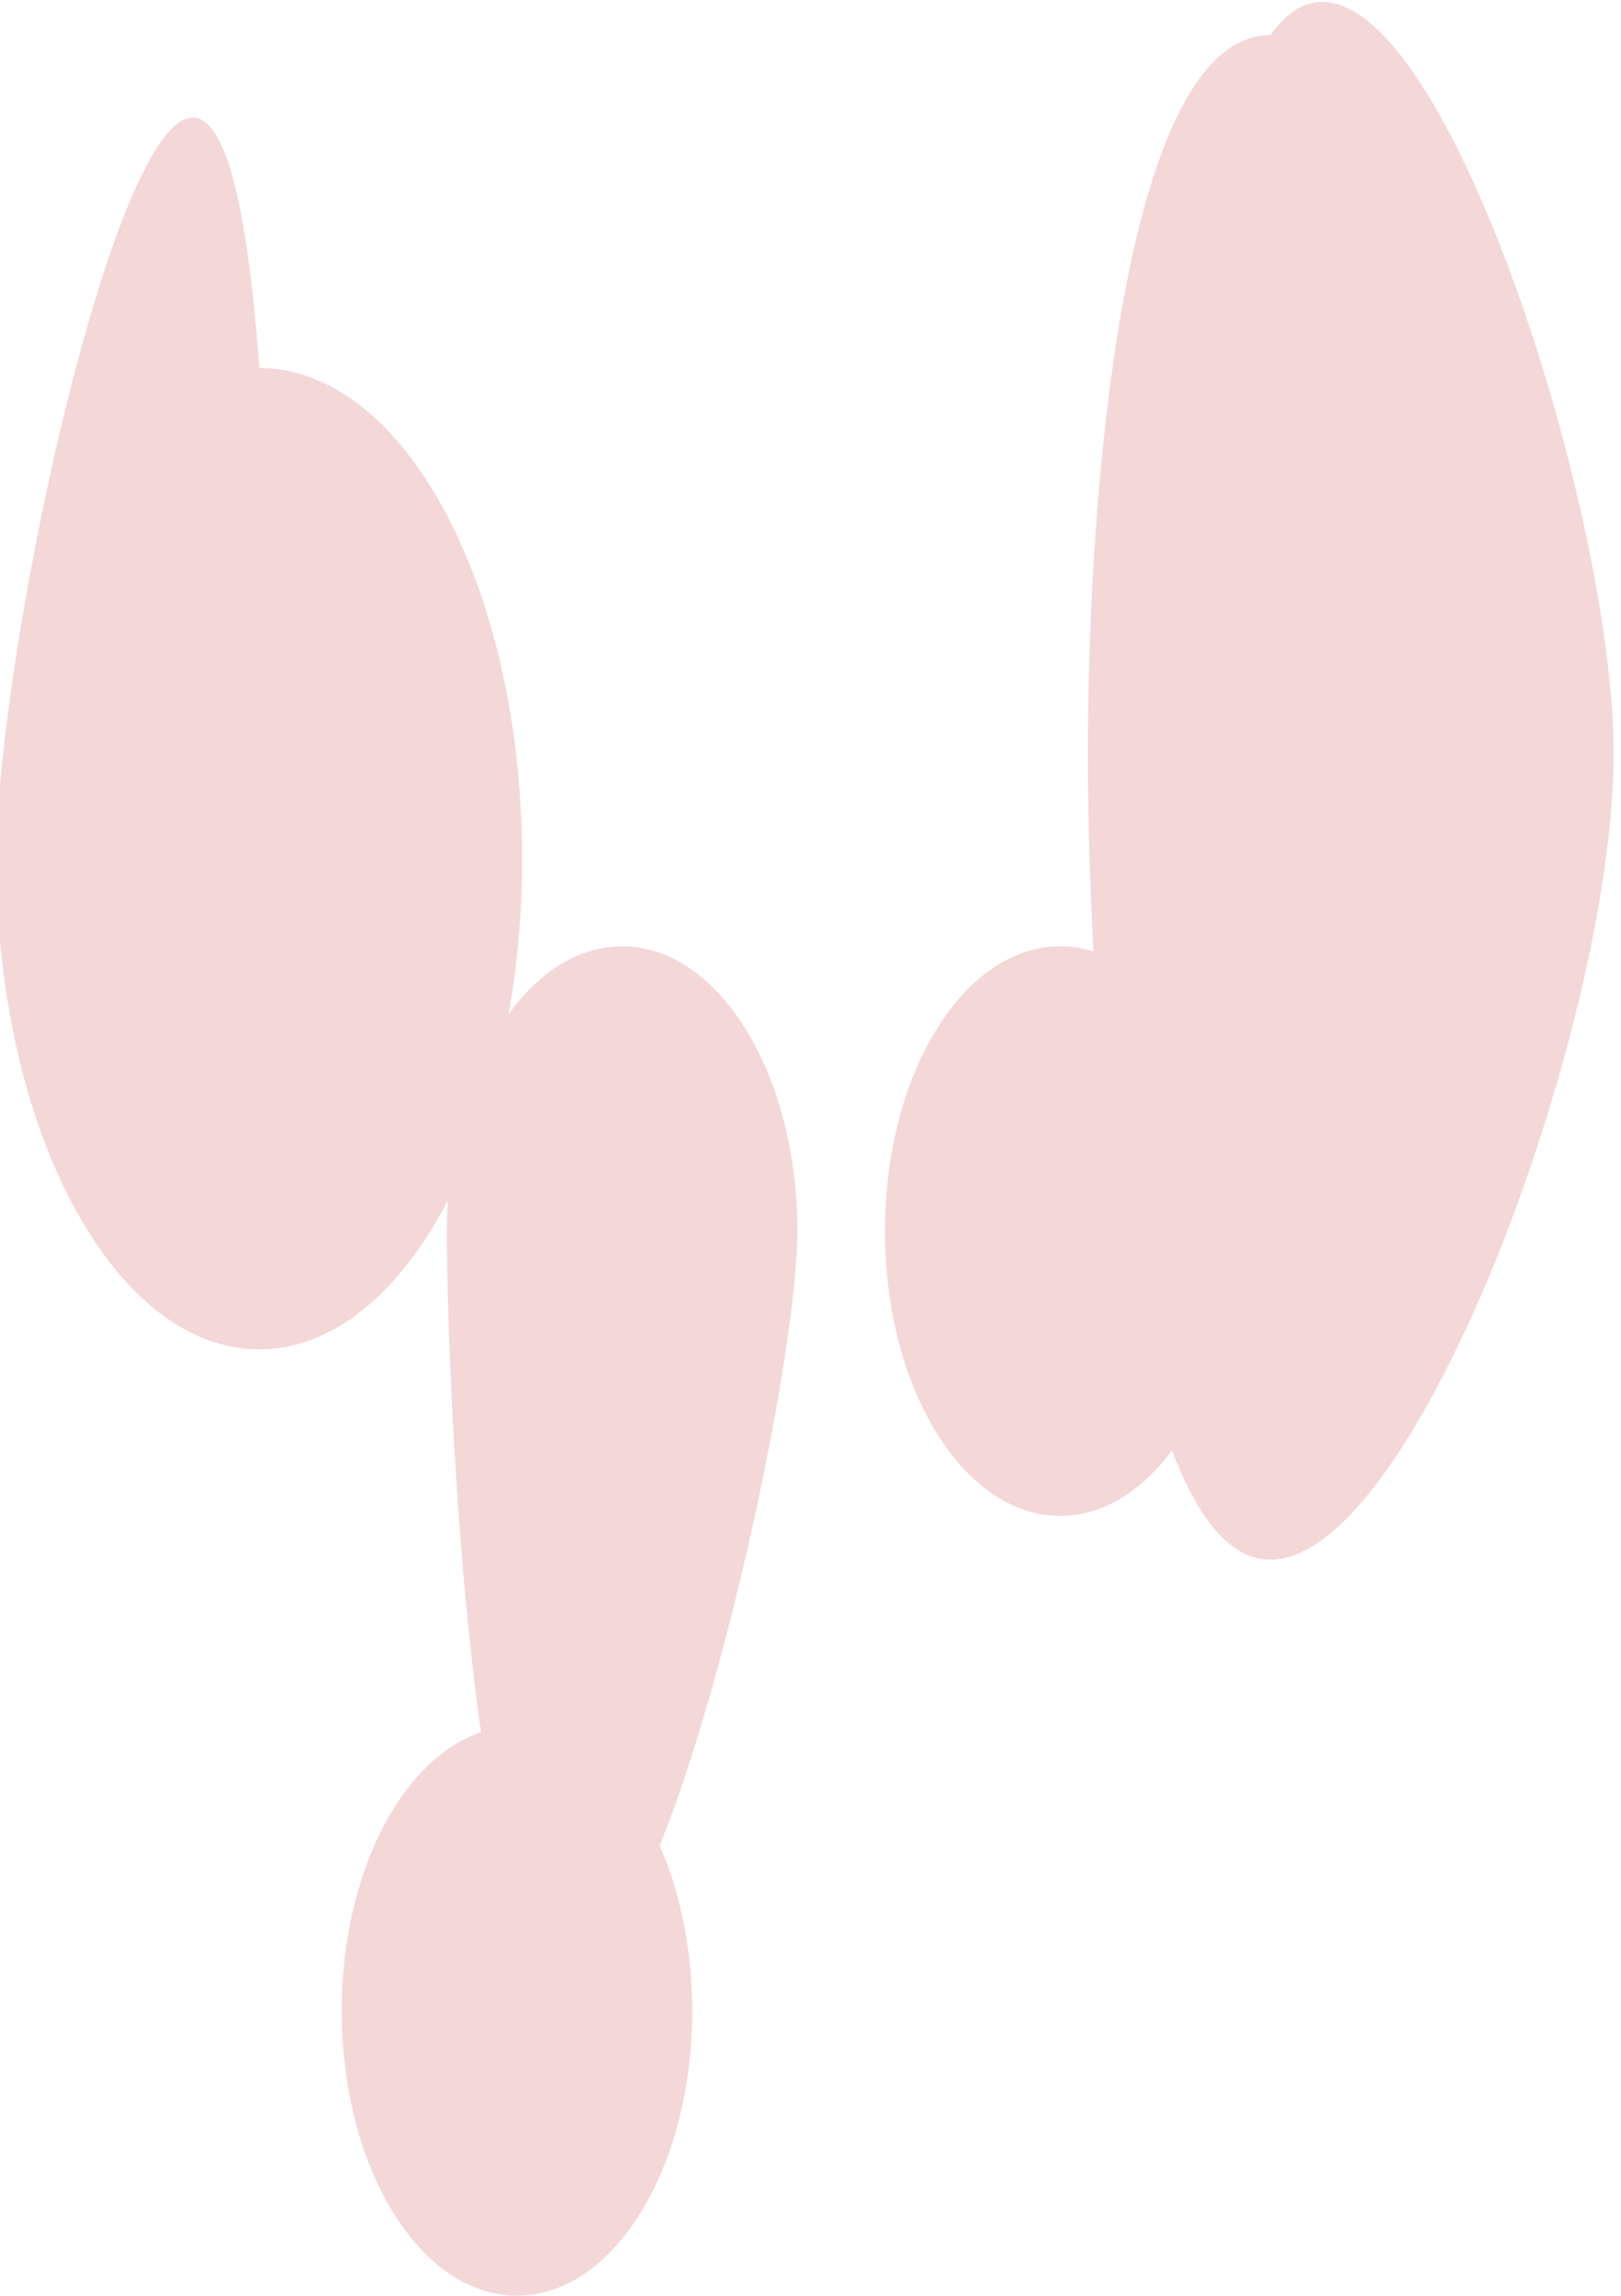 <svg width="370" height="524" viewBox="0 0 370 524" fill="none" xmlns="http://www.w3.org/2000/svg" xmlns:xlink="http://www.w3.org/1999/xlink">
<path d="M119.168,196C119.168,257.856 92.305,308 59.168,308C26.031,308 -0.832,257.856 -0.832,196C-0.832,134.144 48.001,-72 59.168,84C92.305,84 119.168,134.144 119.168,196Z" fill="#F4D7D7"/>
<path d="M368.316,172C368.316,233.857 323.138,356.001 290.001,356.001C256.864,356.001 248.316,233.857 248.316,172C248.316,110.144 256.864,8 290.001,8C320.001,-34 368.316,110.144 368.316,172Z" fill="#F4D7D7"/>
<path d="M282,281C282,316.899 264.091,346 242,346C219.909,346 202,316.899 202,281C202,245.101 219.909,216 242,216C264.091,216 282,245.101 282,281Z" fill="#F4D7D7"/>
<path d="M158,459C158,494.899 140.091,524 118,524C95.909,524 78,494.899 78,459C78,423.101 95.909,394 118,394C140.091,394 158,423.101 158,459Z" fill="#F4D7D7"/>
<path d="M182,281C182,316.899 152.091,450 130,450C107.909,450 102,316.899 102,281C102,245.101 119.909,216 142,216C164.091,216 182,245.101 182,281Z" fill="#F4D7D7"/>
</svg>
